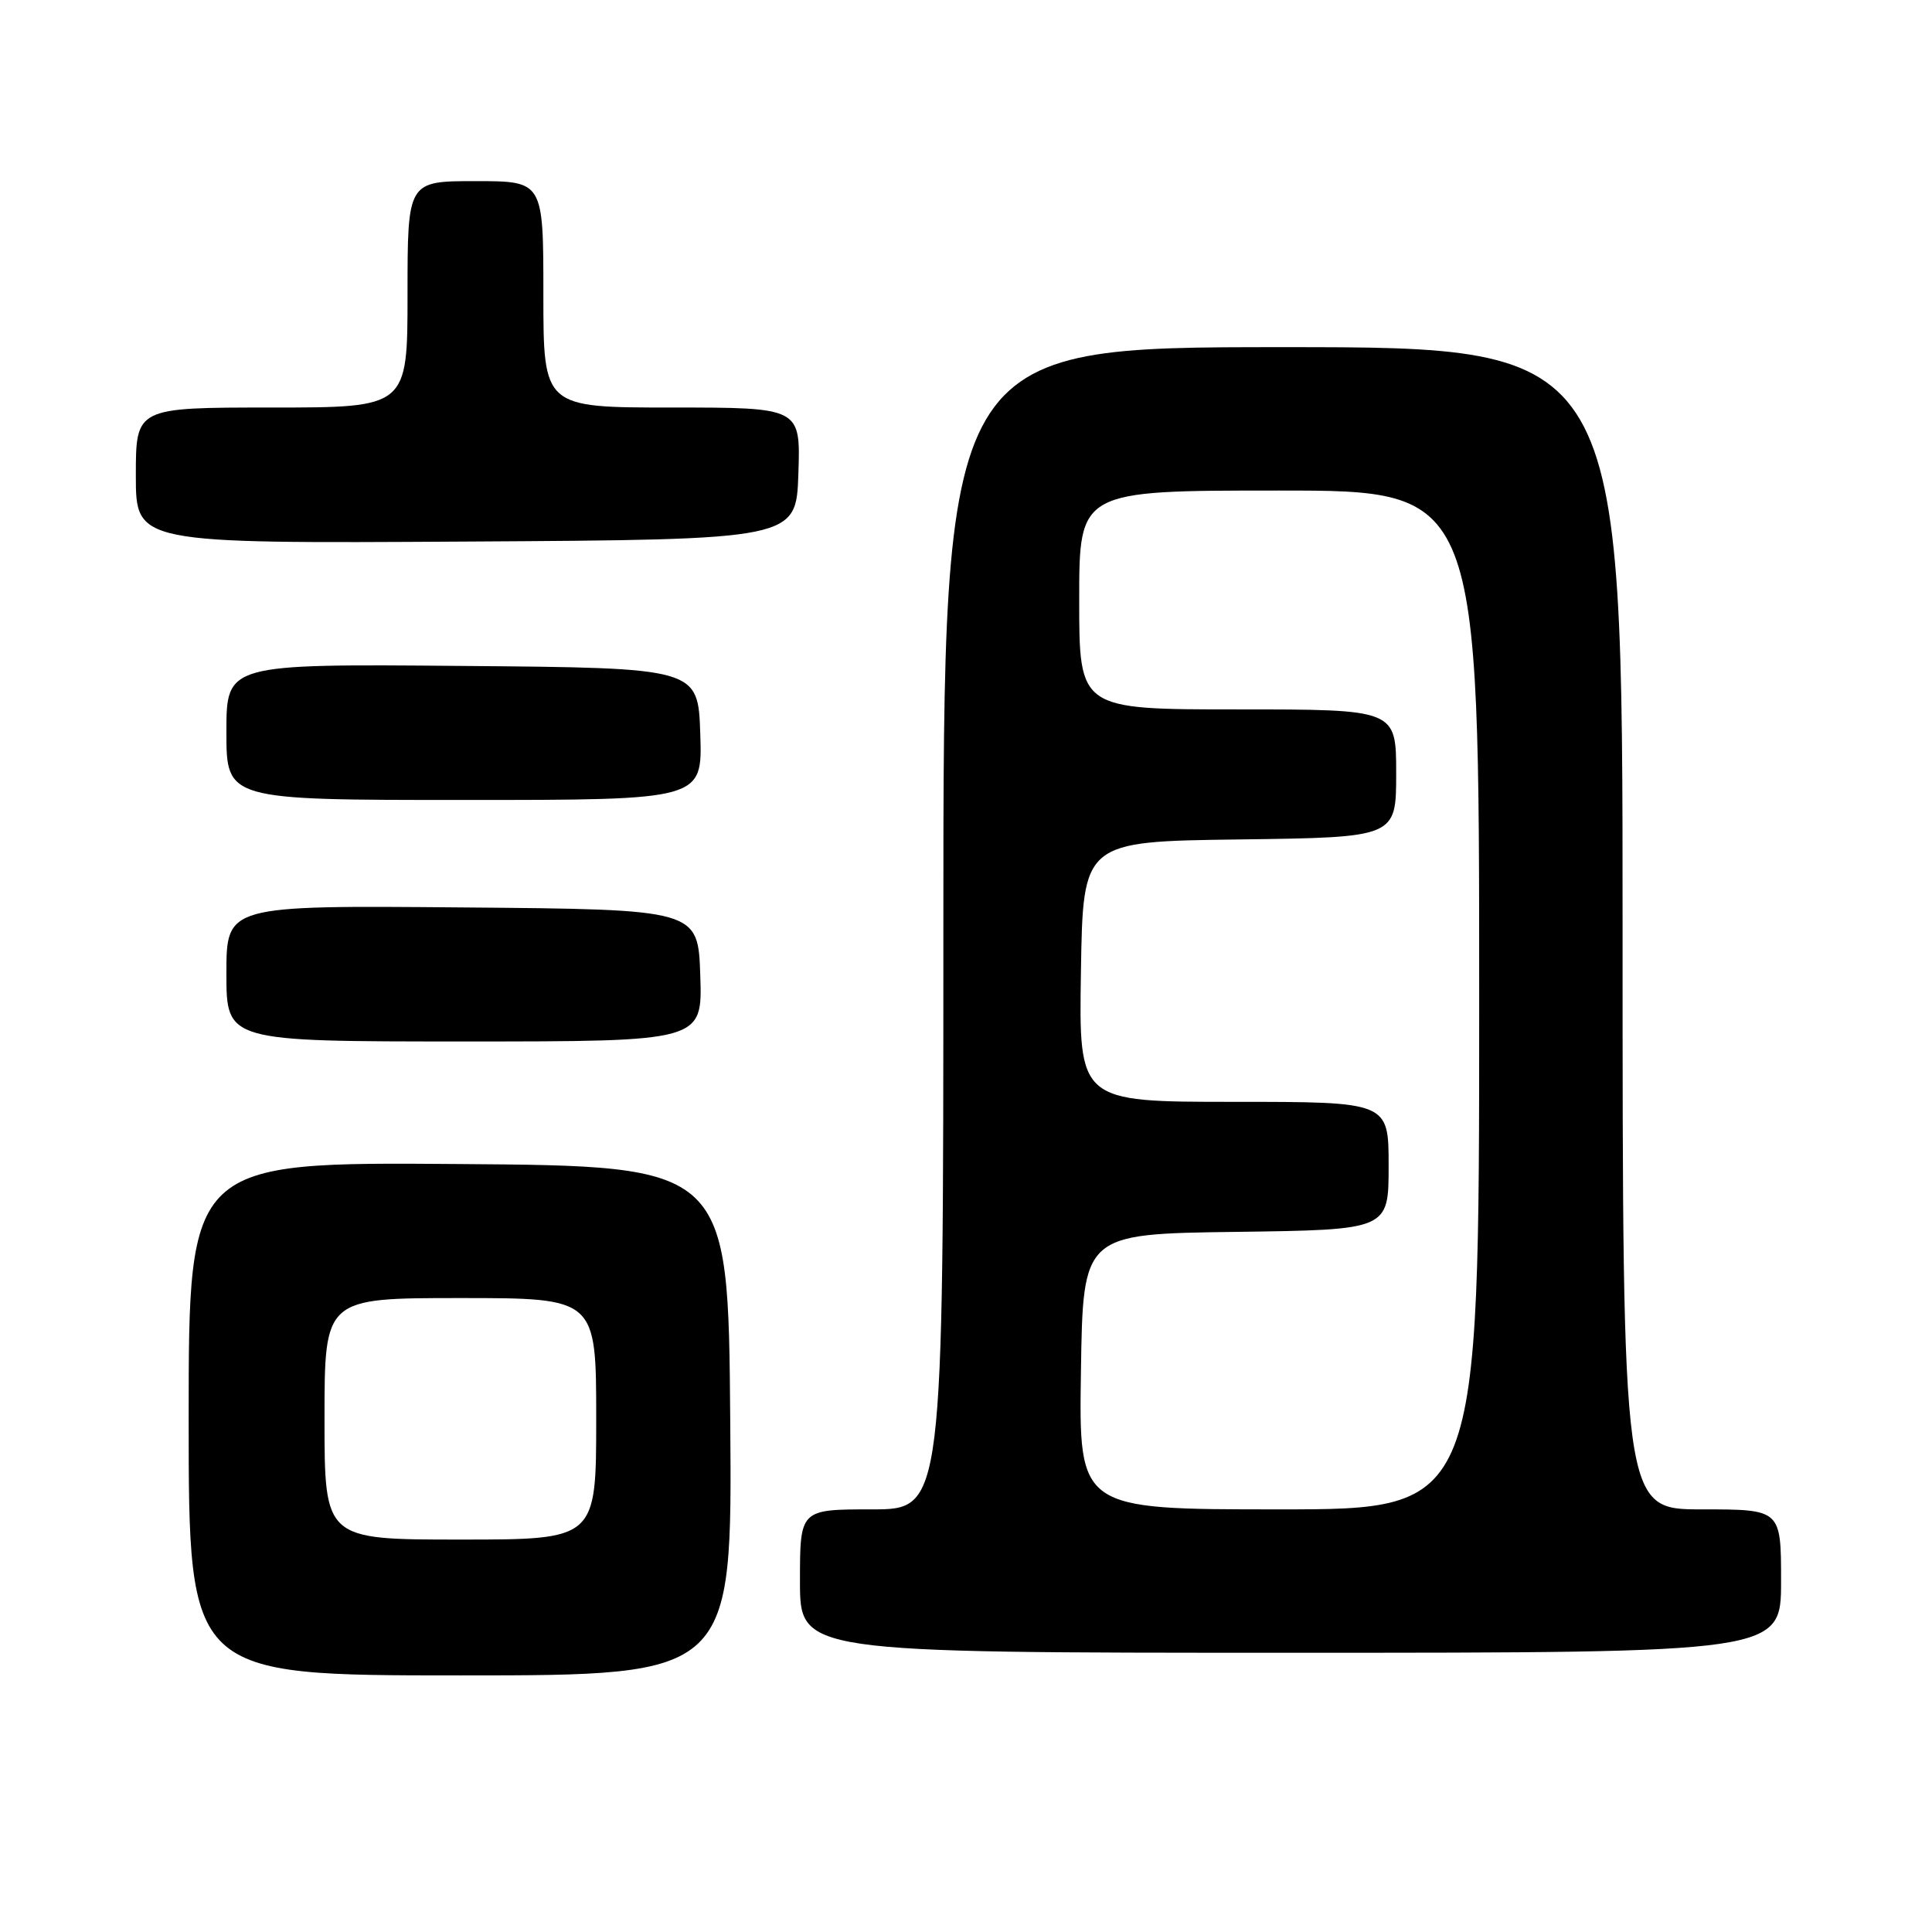 <?xml version="1.0" encoding="UTF-8" standalone="no"?>
<!DOCTYPE svg PUBLIC "-//W3C//DTD SVG 1.1//EN" "http://www.w3.org/Graphics/SVG/1.1/DTD/svg11.dtd" >
<svg xmlns="http://www.w3.org/2000/svg" xmlns:xlink="http://www.w3.org/1999/xlink" version="1.1" viewBox="0 0 256 256">
 <g >
 <path fill="currentColor"
d=" M 96.76 188.25 C 96.50 154.50 96.50 154.50 60.75 154.24 C 25.00 153.97 25.00 153.97 25.00 187.99 C 25.00 222.00 25.00 222.00 61.01 222.00 C 97.03 222.00 97.03 222.00 96.76 188.25 Z  M 236.00 209.50 C 236.00 200.00 236.00 200.00 225.50 200.00 C 215.00 200.00 215.00 200.00 215.00 123.00 C 215.00 46.00 215.00 46.00 170.00 46.00 C 125.00 46.00 125.00 46.00 125.00 123.00 C 125.00 200.00 125.00 200.00 115.50 200.00 C 106.00 200.00 106.00 200.00 106.00 209.50 C 106.00 219.00 106.00 219.00 171.00 219.00 C 236.00 219.00 236.00 219.00 236.00 209.50 Z  M 92.79 129.25 C 92.50 120.50 92.50 120.50 61.25 120.24 C 30.00 119.97 30.00 119.97 30.00 128.99 C 30.00 138.00 30.00 138.00 61.54 138.00 C 93.08 138.00 93.08 138.00 92.79 129.25 Z  M 92.79 97.25 C 92.50 88.50 92.50 88.50 61.25 88.24 C 30.00 87.97 30.00 87.97 30.00 96.99 C 30.00 106.00 30.00 106.00 61.54 106.00 C 93.08 106.00 93.08 106.00 92.79 97.25 Z  M 105.79 62.75 C 106.08 54.00 106.08 54.00 89.04 54.00 C 72.00 54.00 72.00 54.00 72.00 39.00 C 72.00 24.00 72.00 24.00 63.00 24.00 C 54.00 24.00 54.00 24.00 54.00 39.00 C 54.00 54.00 54.00 54.00 36.00 54.00 C 18.00 54.00 18.00 54.00 18.00 63.01 C 18.00 72.02 18.00 72.02 61.75 71.76 C 105.50 71.50 105.50 71.50 105.79 62.75 Z  M 43.00 188.00 C 43.00 172.00 43.00 172.00 61.00 172.00 C 79.00 172.00 79.00 172.00 79.00 188.00 C 79.00 204.00 79.00 204.00 61.00 204.00 C 43.00 204.00 43.00 204.00 43.00 188.00 Z  M 143.23 181.75 C 143.50 163.50 143.50 163.50 163.75 163.23 C 184.00 162.96 184.00 162.96 184.00 154.48 C 184.00 146.00 184.00 146.00 163.48 146.00 C 142.95 146.00 142.95 146.00 143.23 128.75 C 143.50 111.50 143.50 111.50 164.25 111.23 C 185.00 110.96 185.00 110.96 185.00 102.48 C 185.00 94.00 185.00 94.00 164.00 94.00 C 143.00 94.00 143.00 94.00 143.00 79.50 C 143.00 65.00 143.00 65.00 169.50 65.00 C 196.00 65.00 196.00 65.00 196.00 132.50 C 196.00 200.00 196.00 200.00 169.48 200.00 C 142.95 200.00 142.95 200.00 143.23 181.75 Z "/>
</g>
</svg>